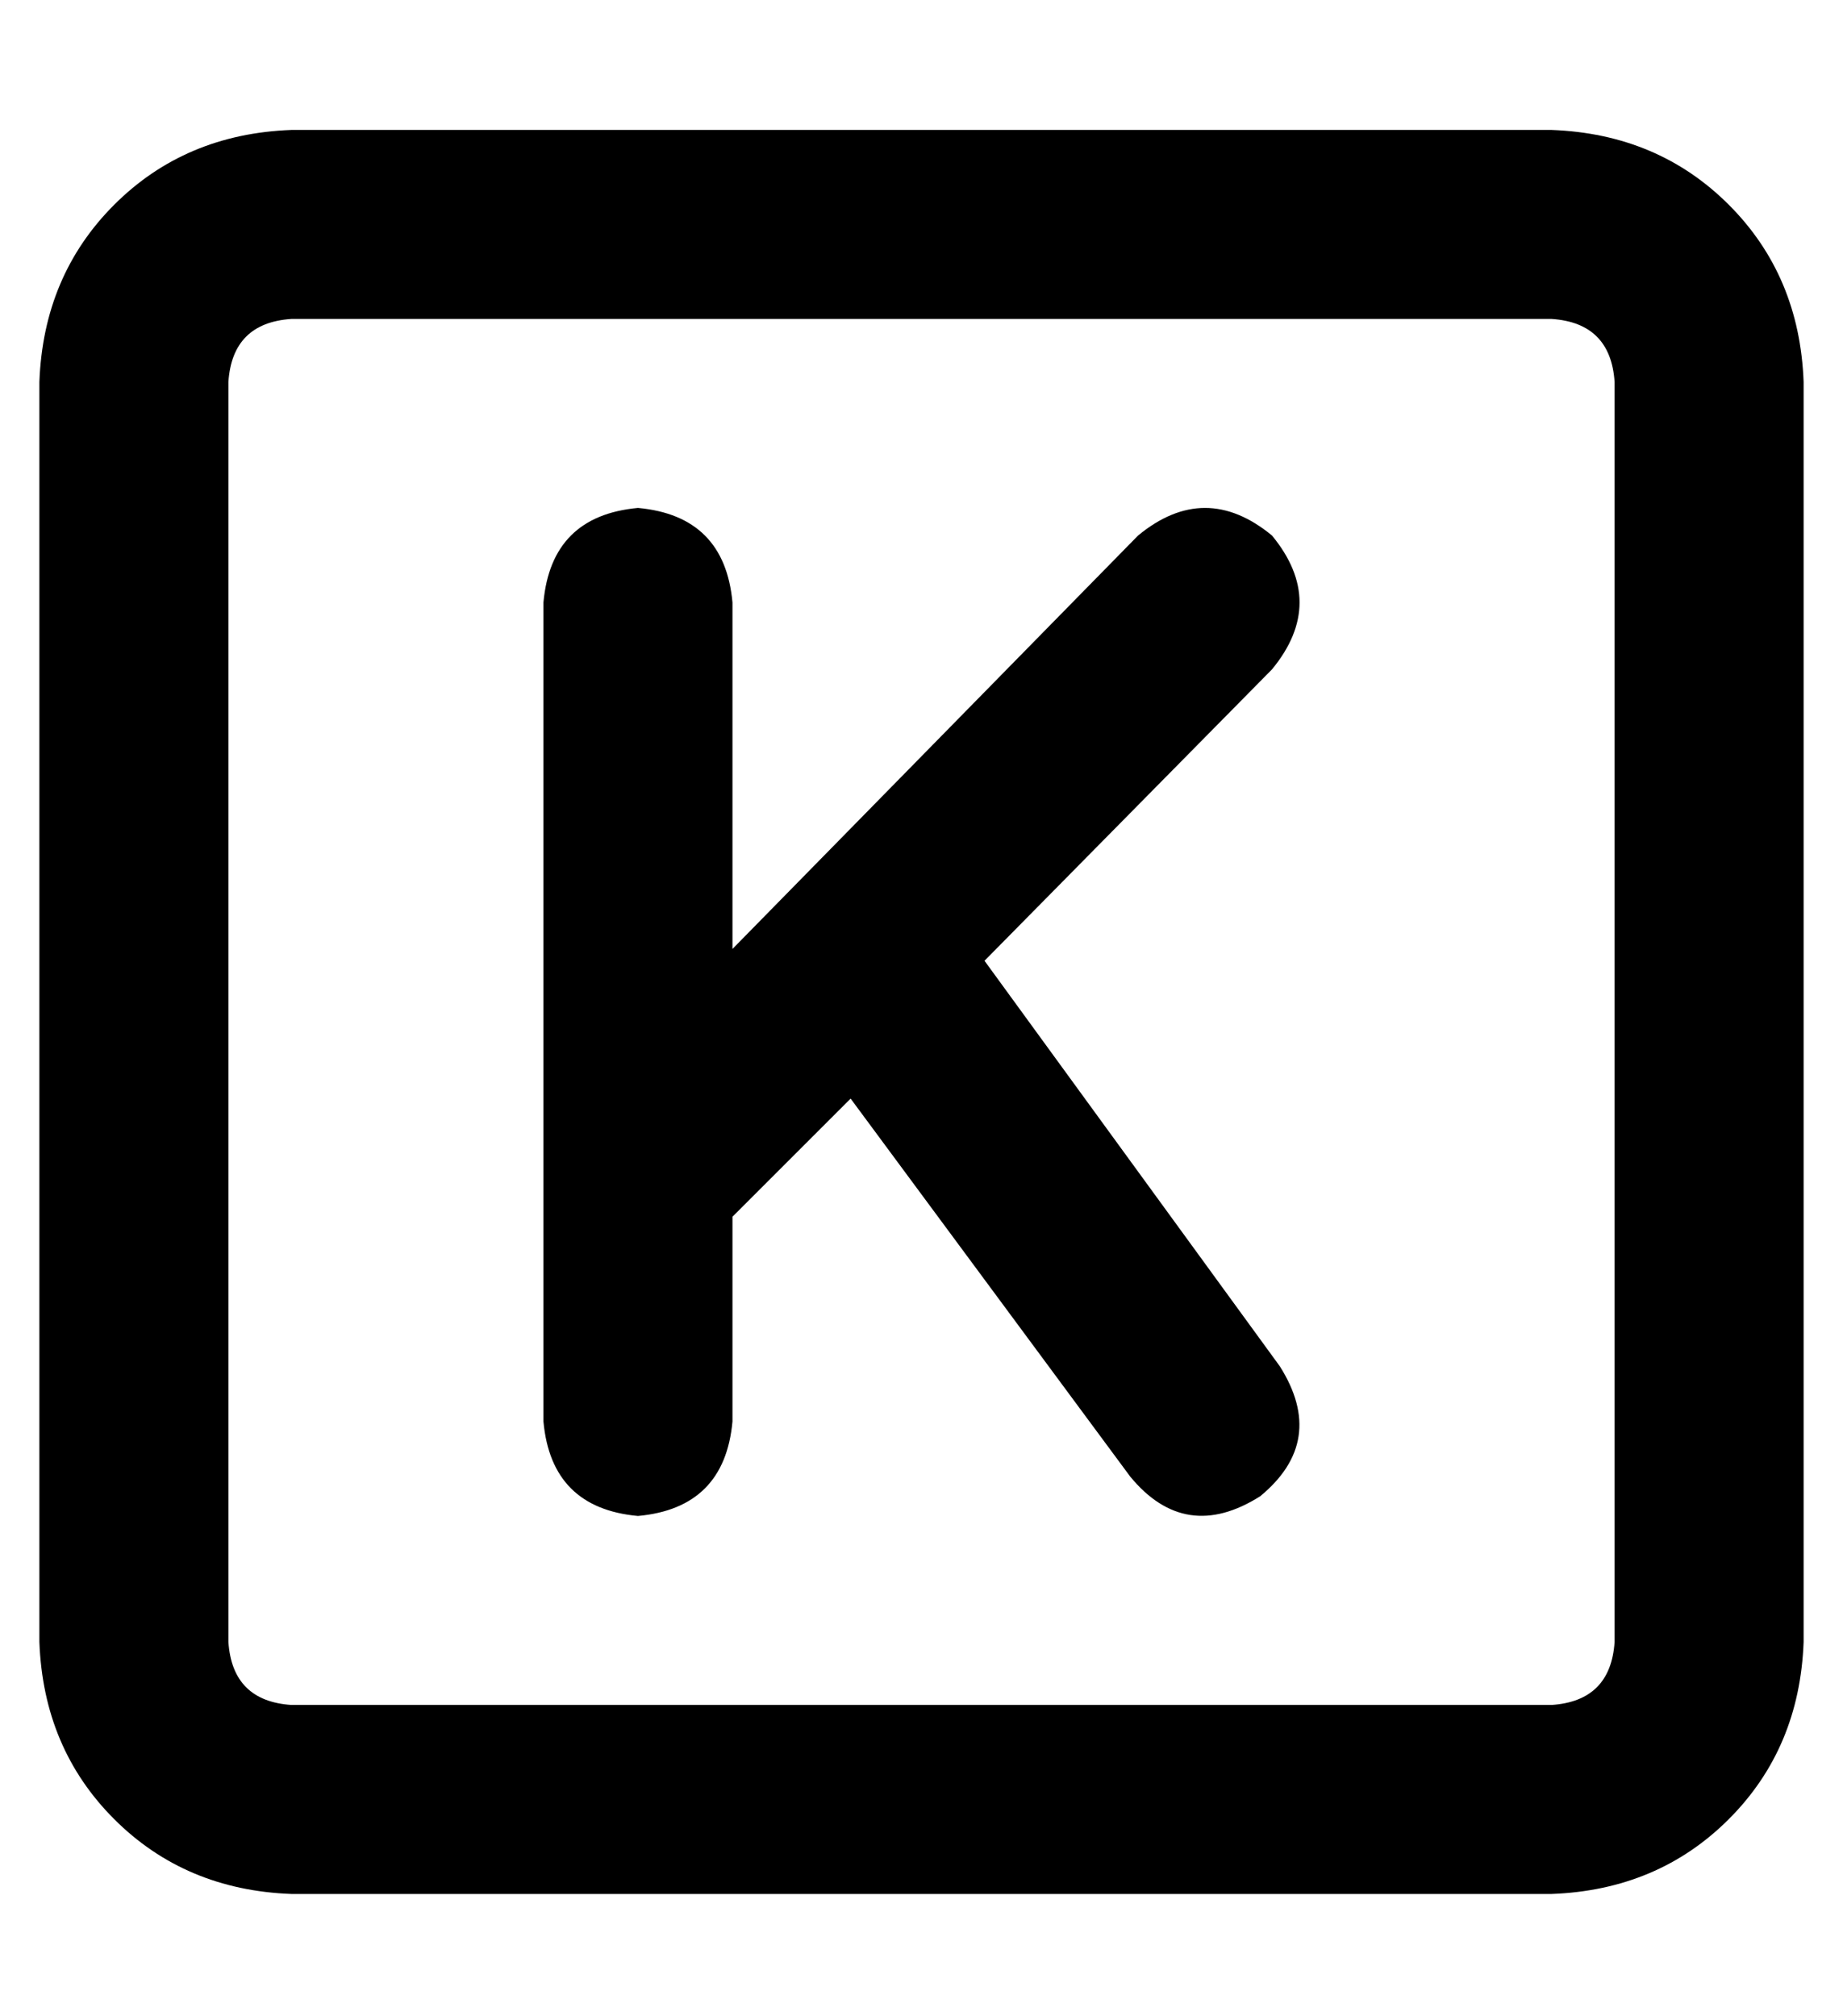 <?xml version="1.0" standalone="no"?>
<!DOCTYPE svg PUBLIC "-//W3C//DTD SVG 1.1//EN" "http://www.w3.org/Graphics/SVG/1.1/DTD/svg11.dtd" >
<svg xmlns="http://www.w3.org/2000/svg" xmlns:xlink="http://www.w3.org/1999/xlink" version="1.1" viewBox="-10 -40 468 512">
   <path fill="currentColor"
d="M64 41q-15 1 -16 16v320v0q1 15 16 16h320v0q15 -1 16 -16v-320v0q-1 -15 -16 -16h-320v0zM0 57q1 -27 19 -45v0v0q18 -18 45 -19h320v0q27 1 45 19t19 45v320v0q-1 27 -19 45t-45 19h-320v0q-27 -1 -45 -19t-19 -45v-320v0zM313 130l-73 74l73 -74l-73 74l75 103v0
q12 19 -5 33q-19 12 -33 -5l-71 -96v0l-30 30v0v52v0q-2 22 -24 24q-22 -2 -24 -24v-61v0v-147v0q2 -22 24 -24q22 2 24 24v88v0l103 -105v0q17 -14 34 0q14 17 0 34v0z" />
</svg>

